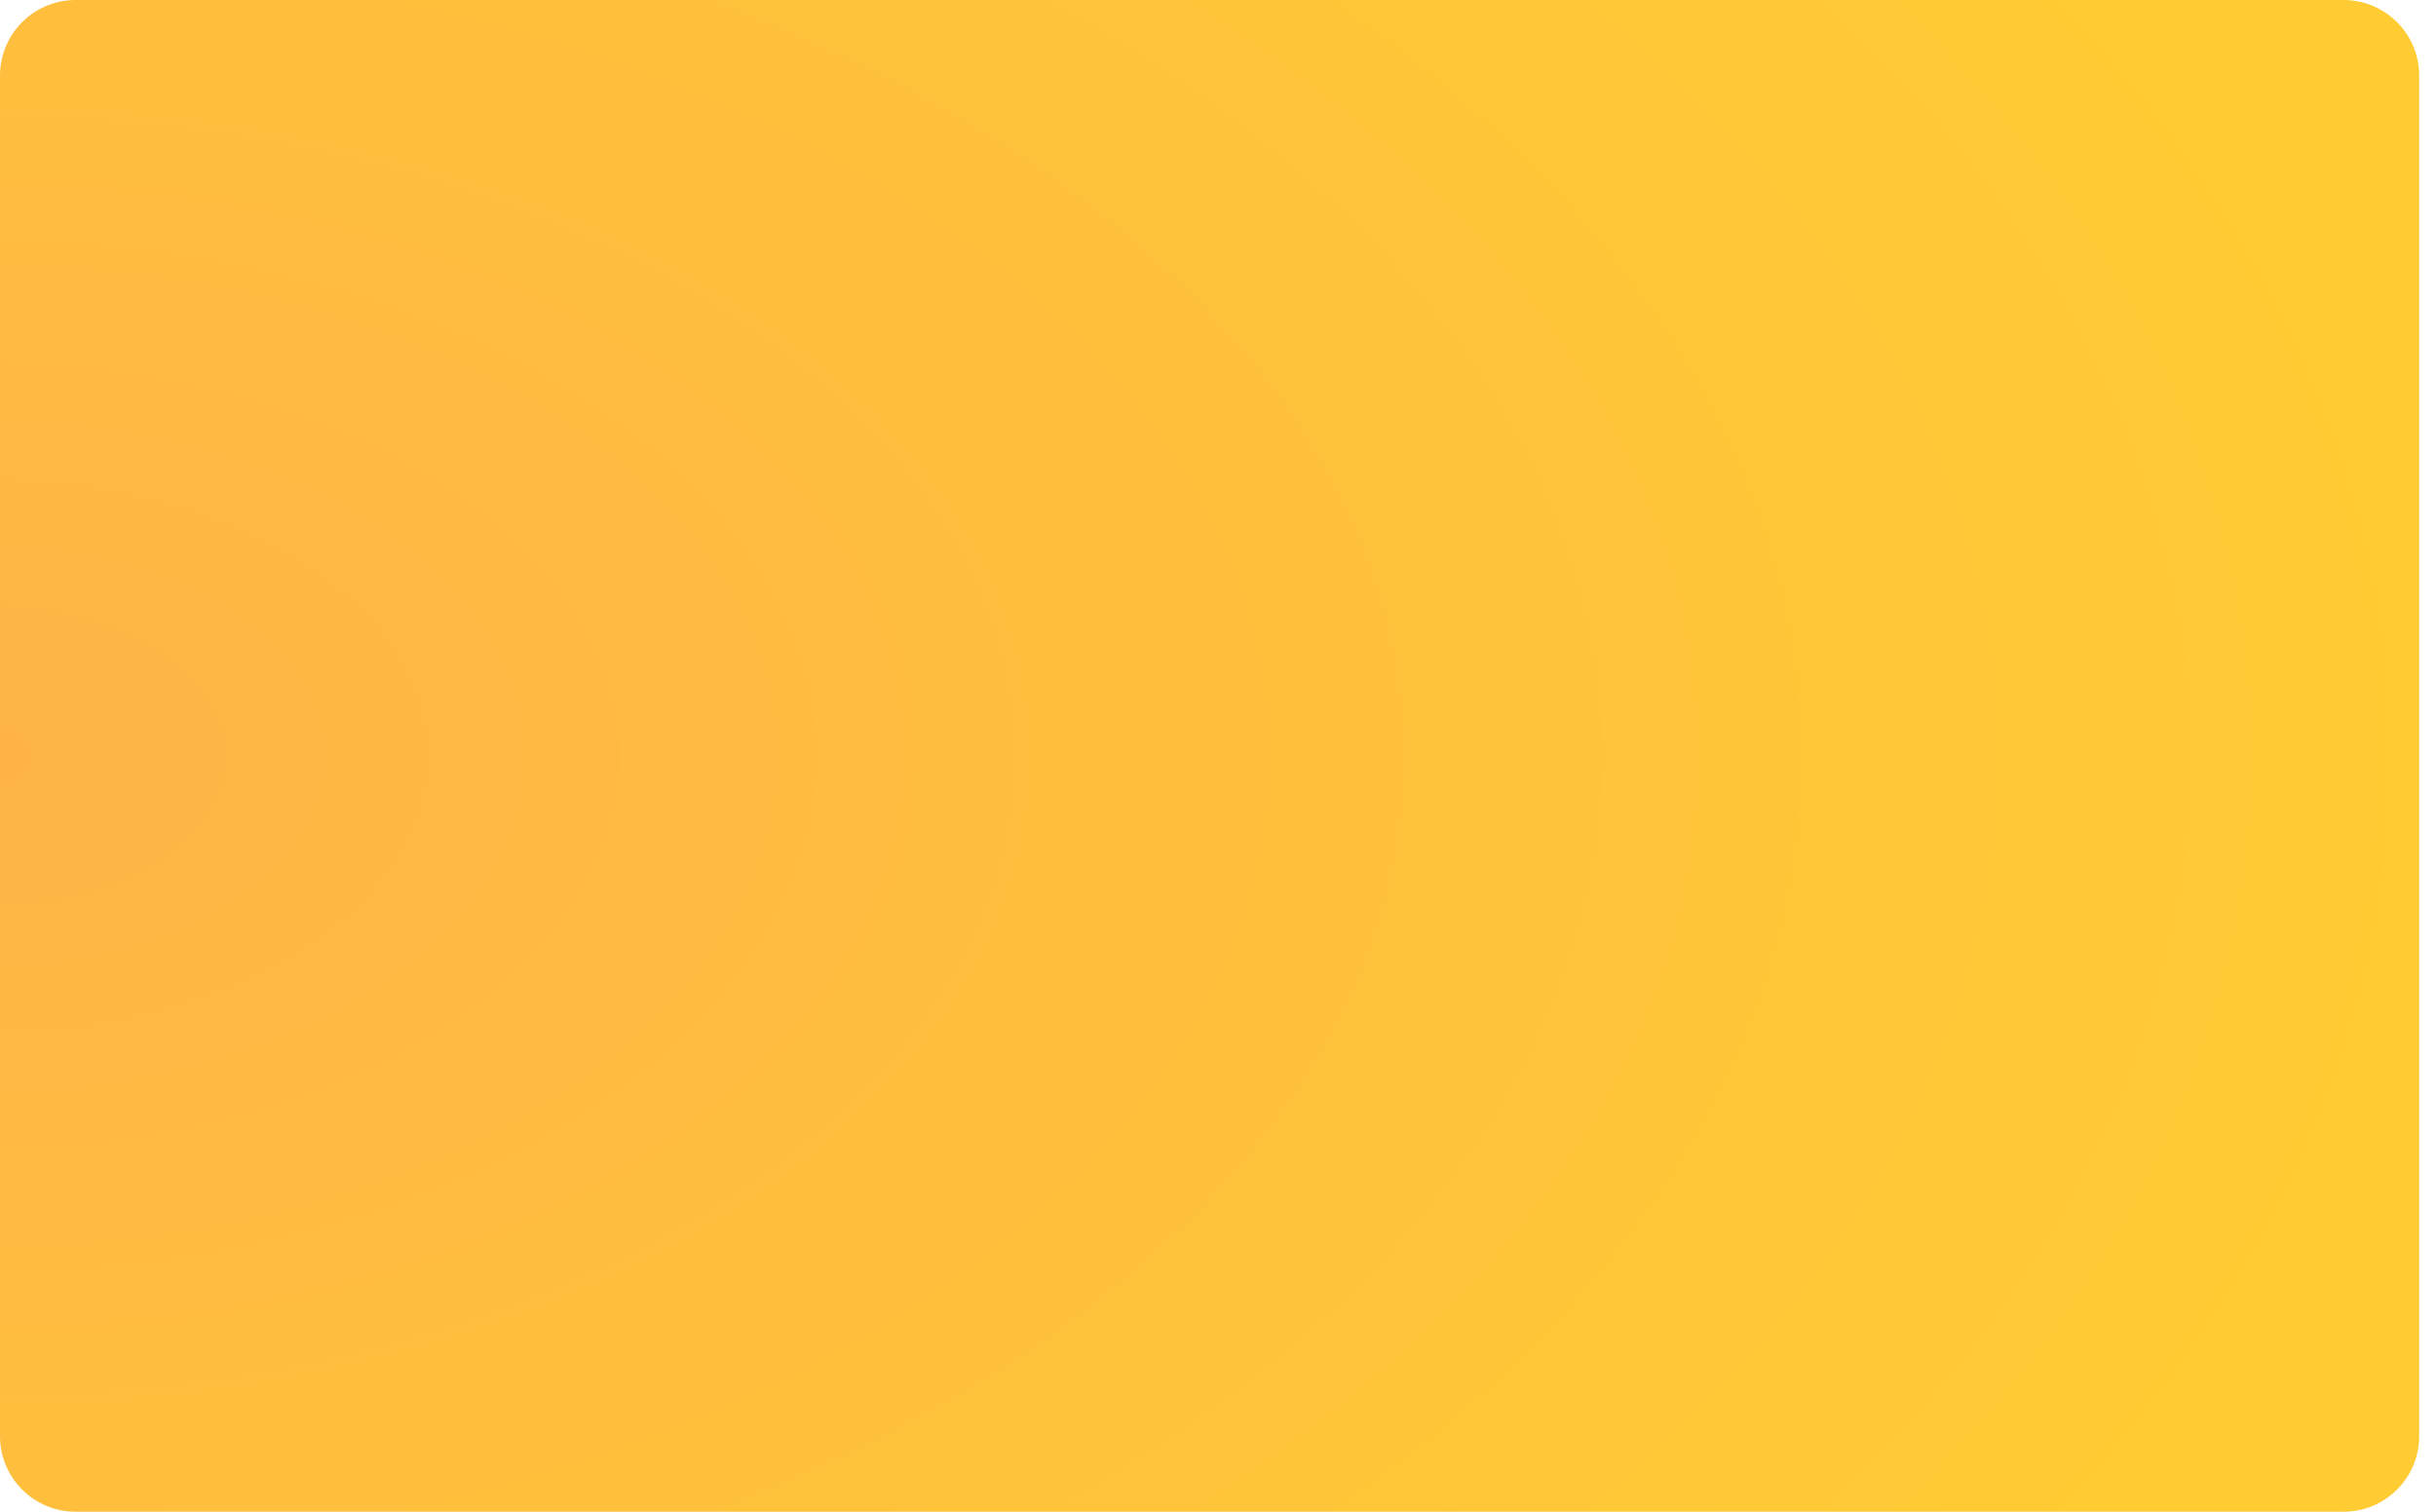 <?xml version="1.0" encoding="UTF-8" standalone="no"?><!DOCTYPE svg PUBLIC "-//W3C//DTD SVG 1.1//EN" "http://www.w3.org/Graphics/SVG/1.1/DTD/svg11.dtd"><svg width="100%" height="100%" viewBox="0 0 58 36" version="1.1" xmlns="http://www.w3.org/2000/svg" xmlns:xlink="http://www.w3.org/1999/xlink" xml:space="preserve" style="fill-rule:evenodd;clip-rule:evenodd;stroke-linejoin:round;stroke-miterlimit:1.414;"><path d="M57.6,1.8c0,-0.993 -0.807,-1.8 -1.8,-1.8l-54,0c-0.993,0 -1.8,0.807 -1.8,1.8l0,32.4c0,0.993 0.807,1.8 1.8,1.8l54,0c0.993,0 1.8,-0.807 1.8,-1.8l0,-32.4l0,0Z" style="fill:url(#_Radial1);"/><defs><radialGradient id="_Radial1" cx="0" cy="0" r="1" gradientUnits="userSpaceOnUse" gradientTransform="matrix(57.6,0,0,36,0,18)"><stop offset="0" style="stop-color:#ffb347;stop-opacity:1"/><stop offset="1" style="stop-color:#fc3;stop-opacity:1"/></radialGradient></defs></svg>